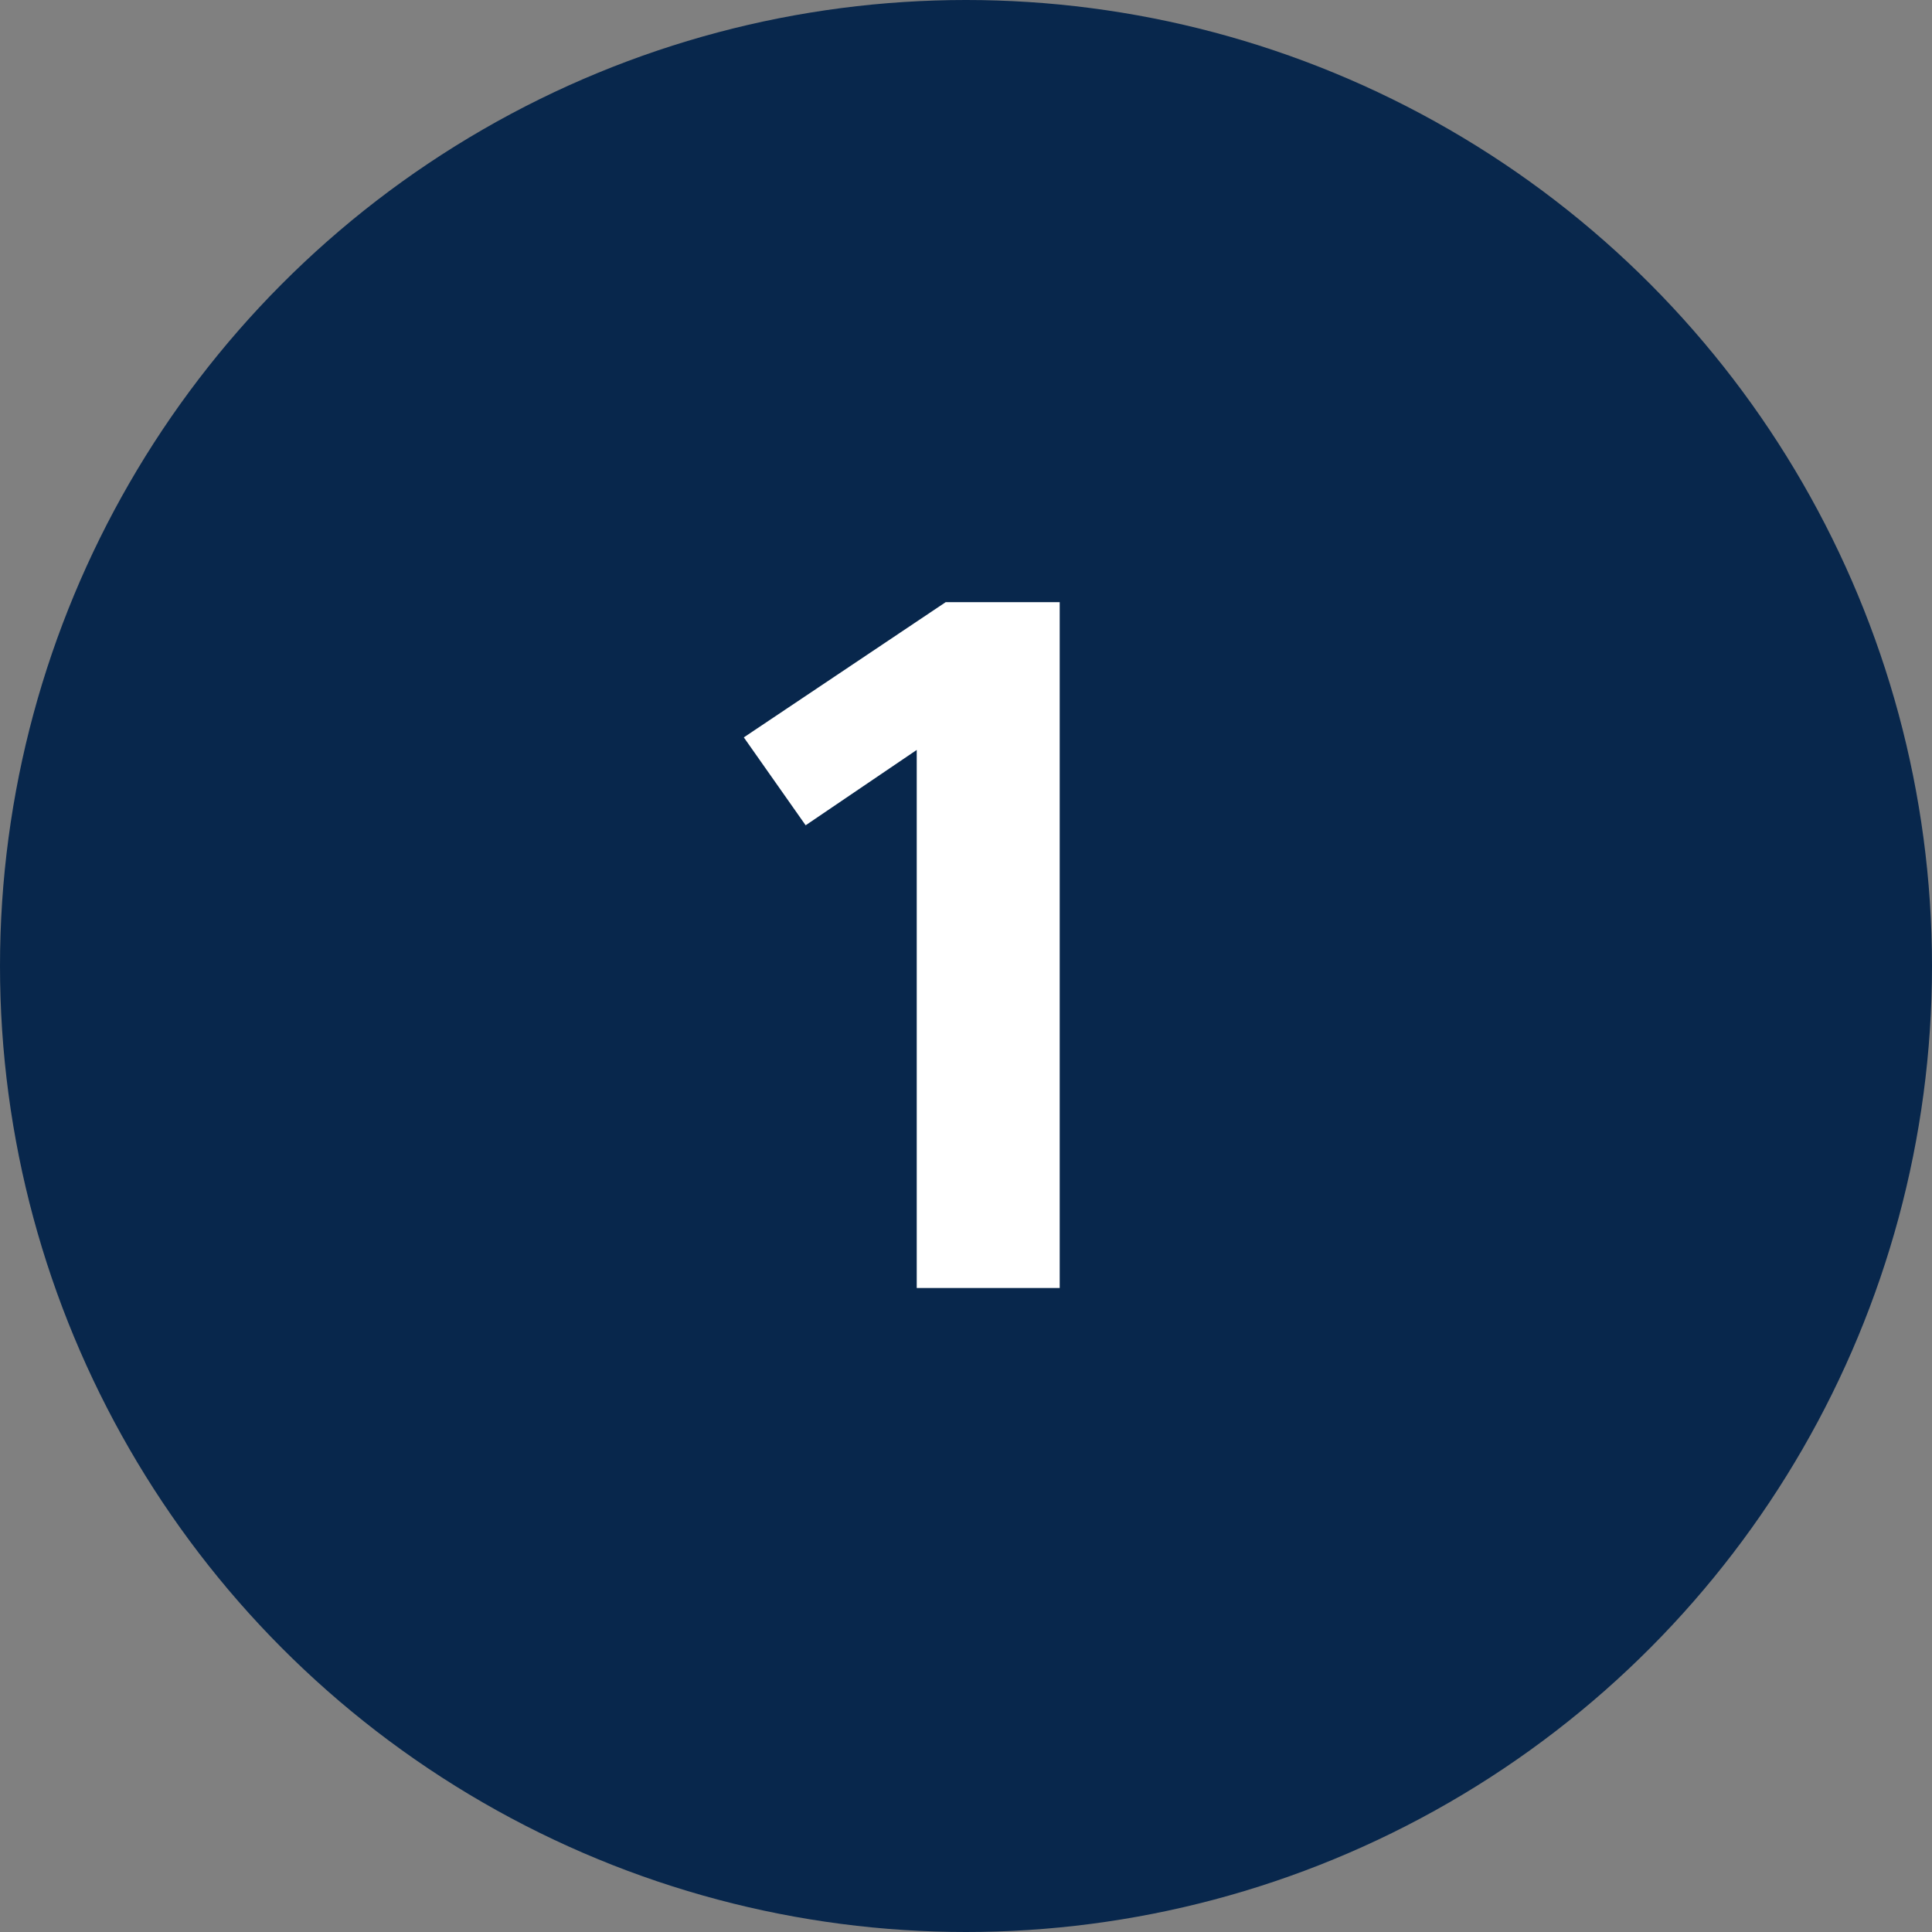 <svg width="48" height="48" viewBox="0 0 48 48" fill="none" xmlns="http://www.w3.org/2000/svg">
<rect x="0" y="0" width="48" height="48" fill="#808080" stroke="none"/>
<circle cx="24" cy="24" r="24" fill="#08274C"/>
<path d="M26.328 14.96V32H22.776V18.632L20.016 20.504L18.48 18.32L23.496 14.96H26.328Z" fill="white"/>
</svg>
